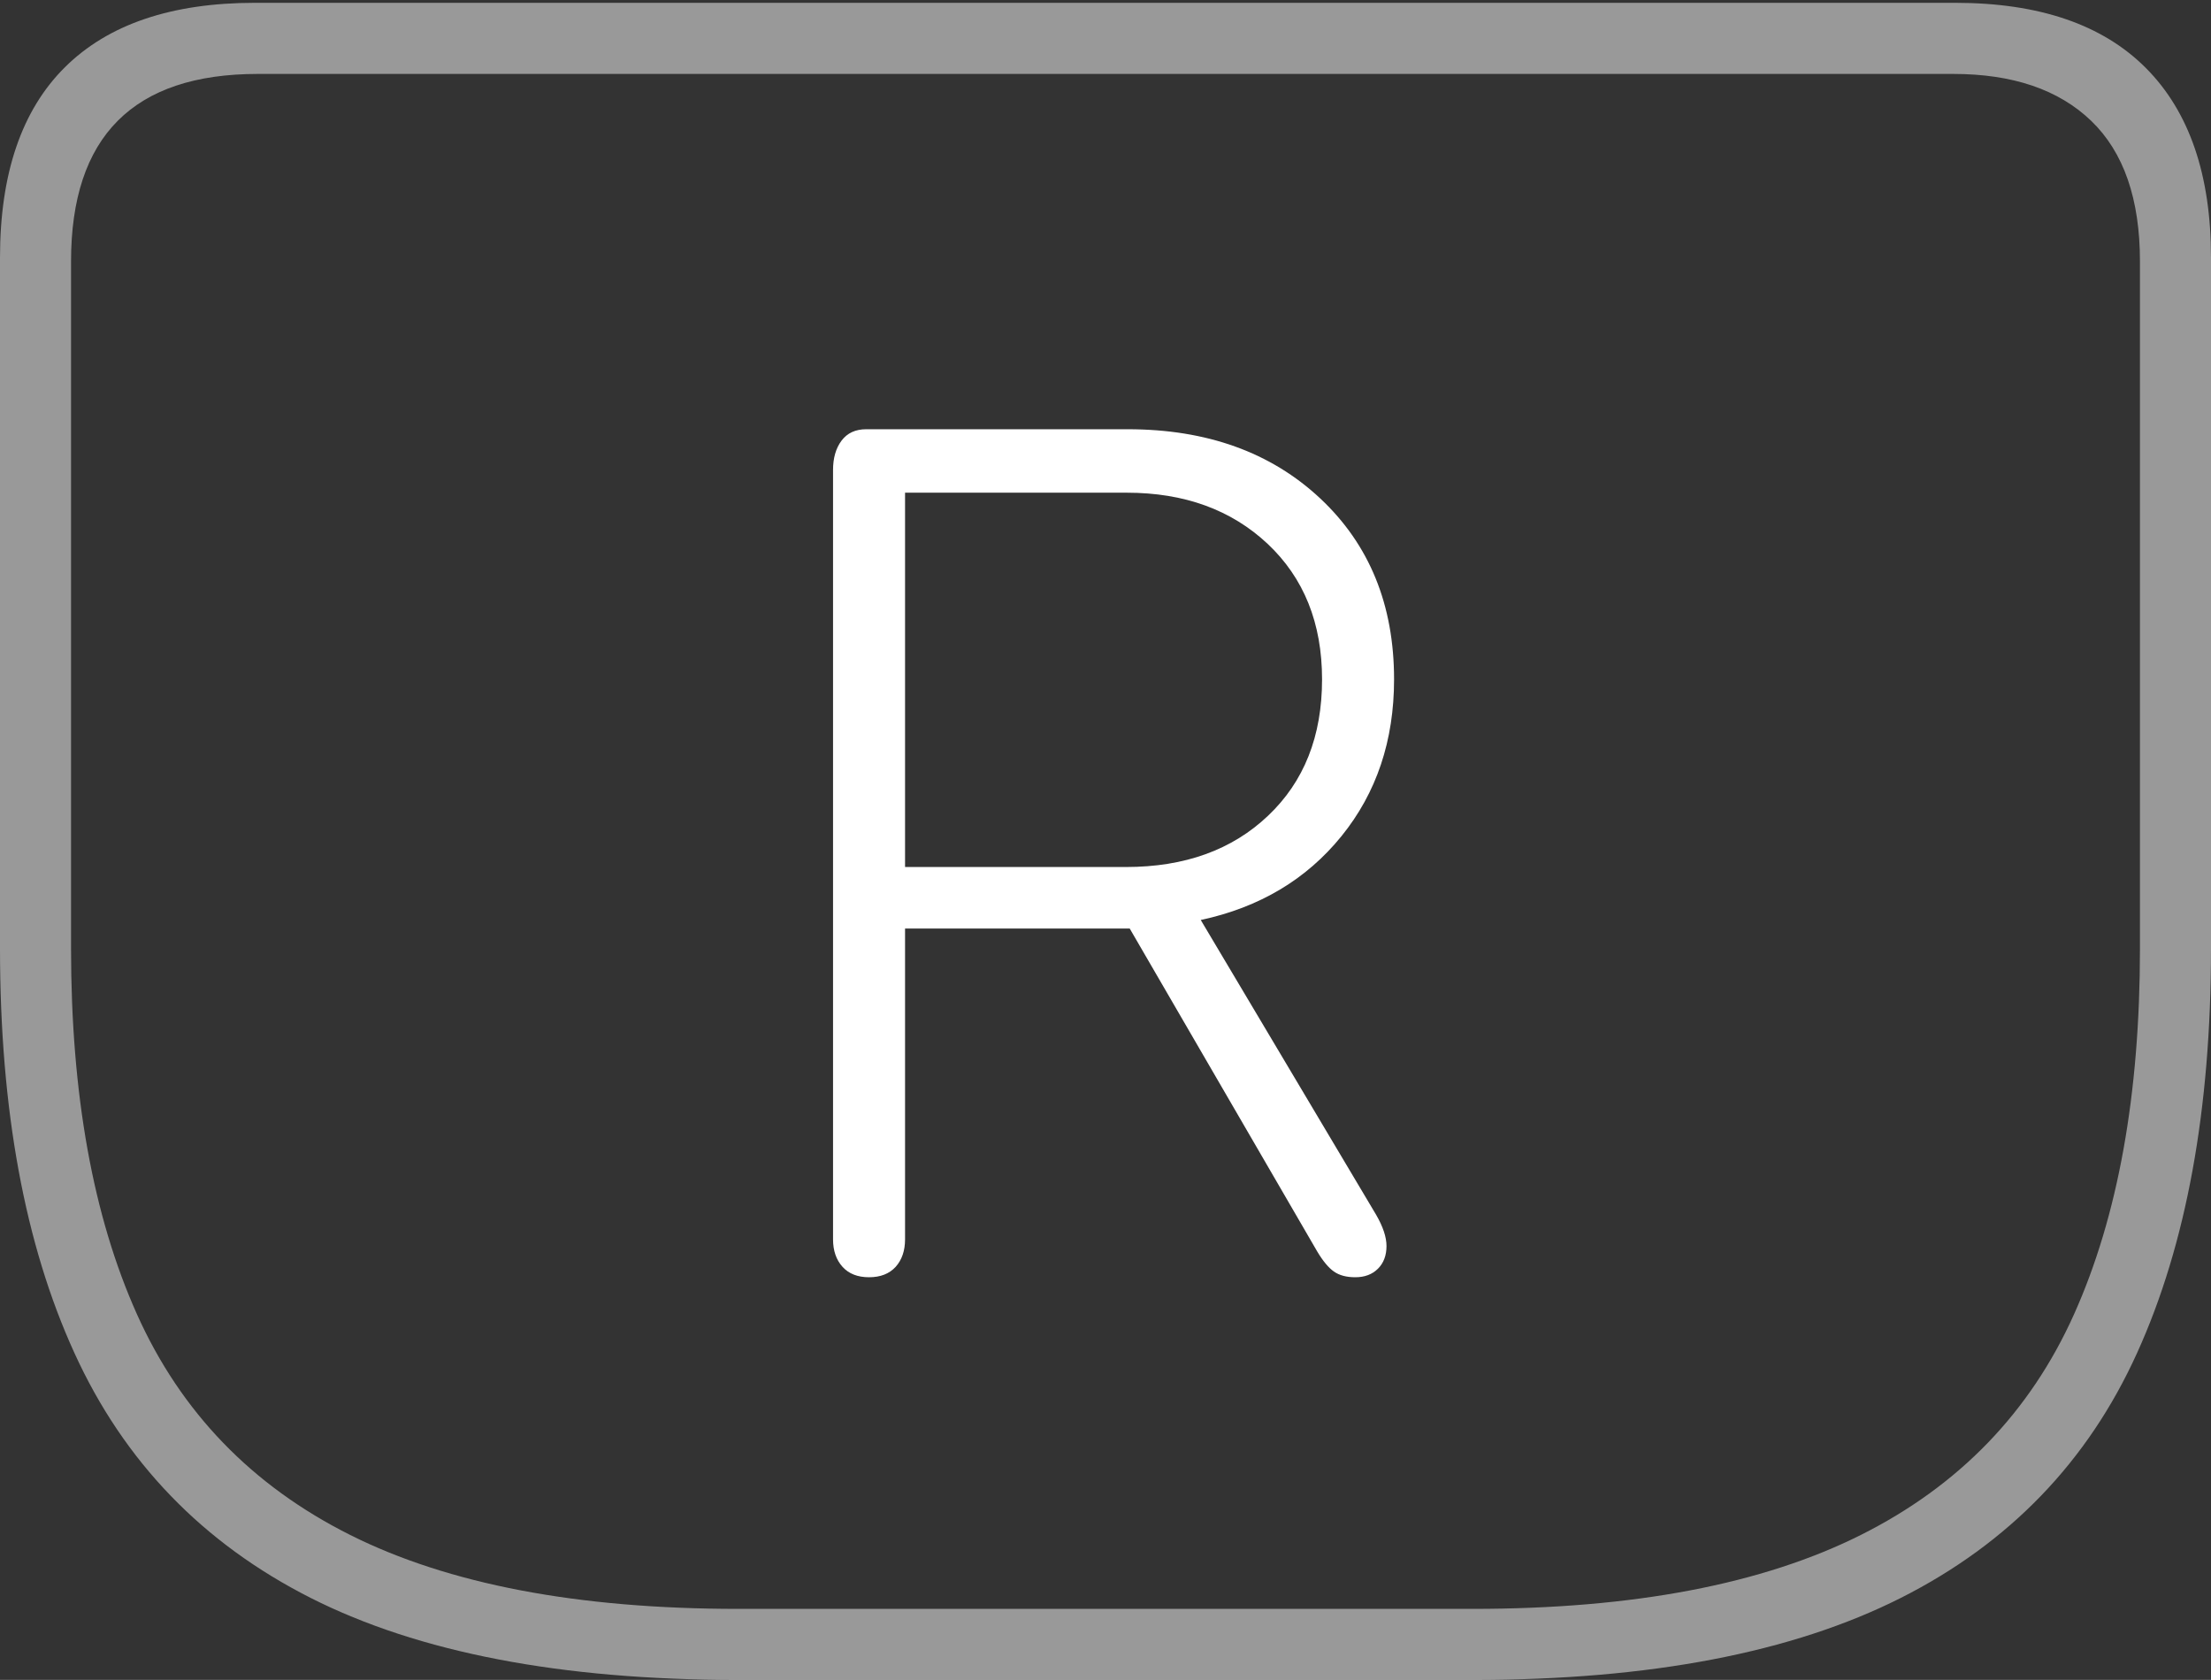 <?xml version="1.0" encoding="UTF-8"?>
<!--Generator: Apple Native CoreSVG 175-->
<!DOCTYPE svg
PUBLIC "-//W3C//DTD SVG 1.1//EN"
       "http://www.w3.org/Graphics/SVG/1.1/DTD/svg11.dtd">
<svg version="1.1" xmlns="http://www.w3.org/2000/svg" xmlns:xlink="http://www.w3.org/1999/xlink" width="22.783" height="17.314">
 <rect width="100%" height="100%" fill="#333333" stroke="none"/>
 <g>
  <rect height="17.314" opacity="0" width="22.783" x="0" y="0"/>
  <path d="M7.598 17.314L15.185 17.314Q17.91 17.314 19.585 16.47Q21.26 15.625 22.021 13.945Q22.783 12.266 22.783 9.775L22.783 2.656Q22.783 1.377 22.114 0.703Q21.445 0.029 20.146 0.029L2.627 0.029Q1.338 0.029 0.669 0.693Q0 1.357 0 2.656L0 9.775Q0 12.266 0.767 13.945Q1.533 15.625 3.203 16.47Q4.873 17.314 7.598 17.314ZM7.607 16.582Q5.127 16.582 3.608 15.82Q2.09 15.059 1.411 13.545Q0.732 12.031 0.732 9.775L0.732 2.695Q0.732 0.762 2.656 0.762L20.127 0.762Q21.045 0.762 21.548 1.245Q22.051 1.729 22.051 2.695L22.051 9.775Q22.051 12.031 21.372 13.545Q20.693 15.059 19.175 15.82Q17.656 16.582 15.176 16.582Z" fill="rgba(255,255,255,0.5)"/>
  <path d="M8.955 13.164Q9.131 13.164 9.229 13.057Q9.326 12.949 9.326 12.773L9.326 9.57L11.641 9.57L13.574 12.9Q13.662 13.047 13.745 13.105Q13.828 13.164 13.965 13.164Q14.111 13.164 14.199 13.076Q14.287 12.988 14.287 12.842Q14.287 12.705 14.18 12.52L12.373 9.482Q13.281 9.287 13.823 8.618Q14.365 7.949 14.365 7.002Q14.365 5.85 13.604 5.137Q12.842 4.424 11.621 4.424L8.926 4.424Q8.76 4.424 8.672 4.541Q8.584 4.658 8.584 4.844L8.584 12.773Q8.584 12.949 8.682 13.057Q8.779 13.164 8.955 13.164ZM9.326 8.936L9.326 5.078L11.611 5.078Q12.5 5.078 13.062 5.605Q13.623 6.133 13.623 7.002Q13.623 7.881 13.066 8.408Q12.51 8.936 11.602 8.936Z" fill="#ffffff"/>
 </g>
</svg>
